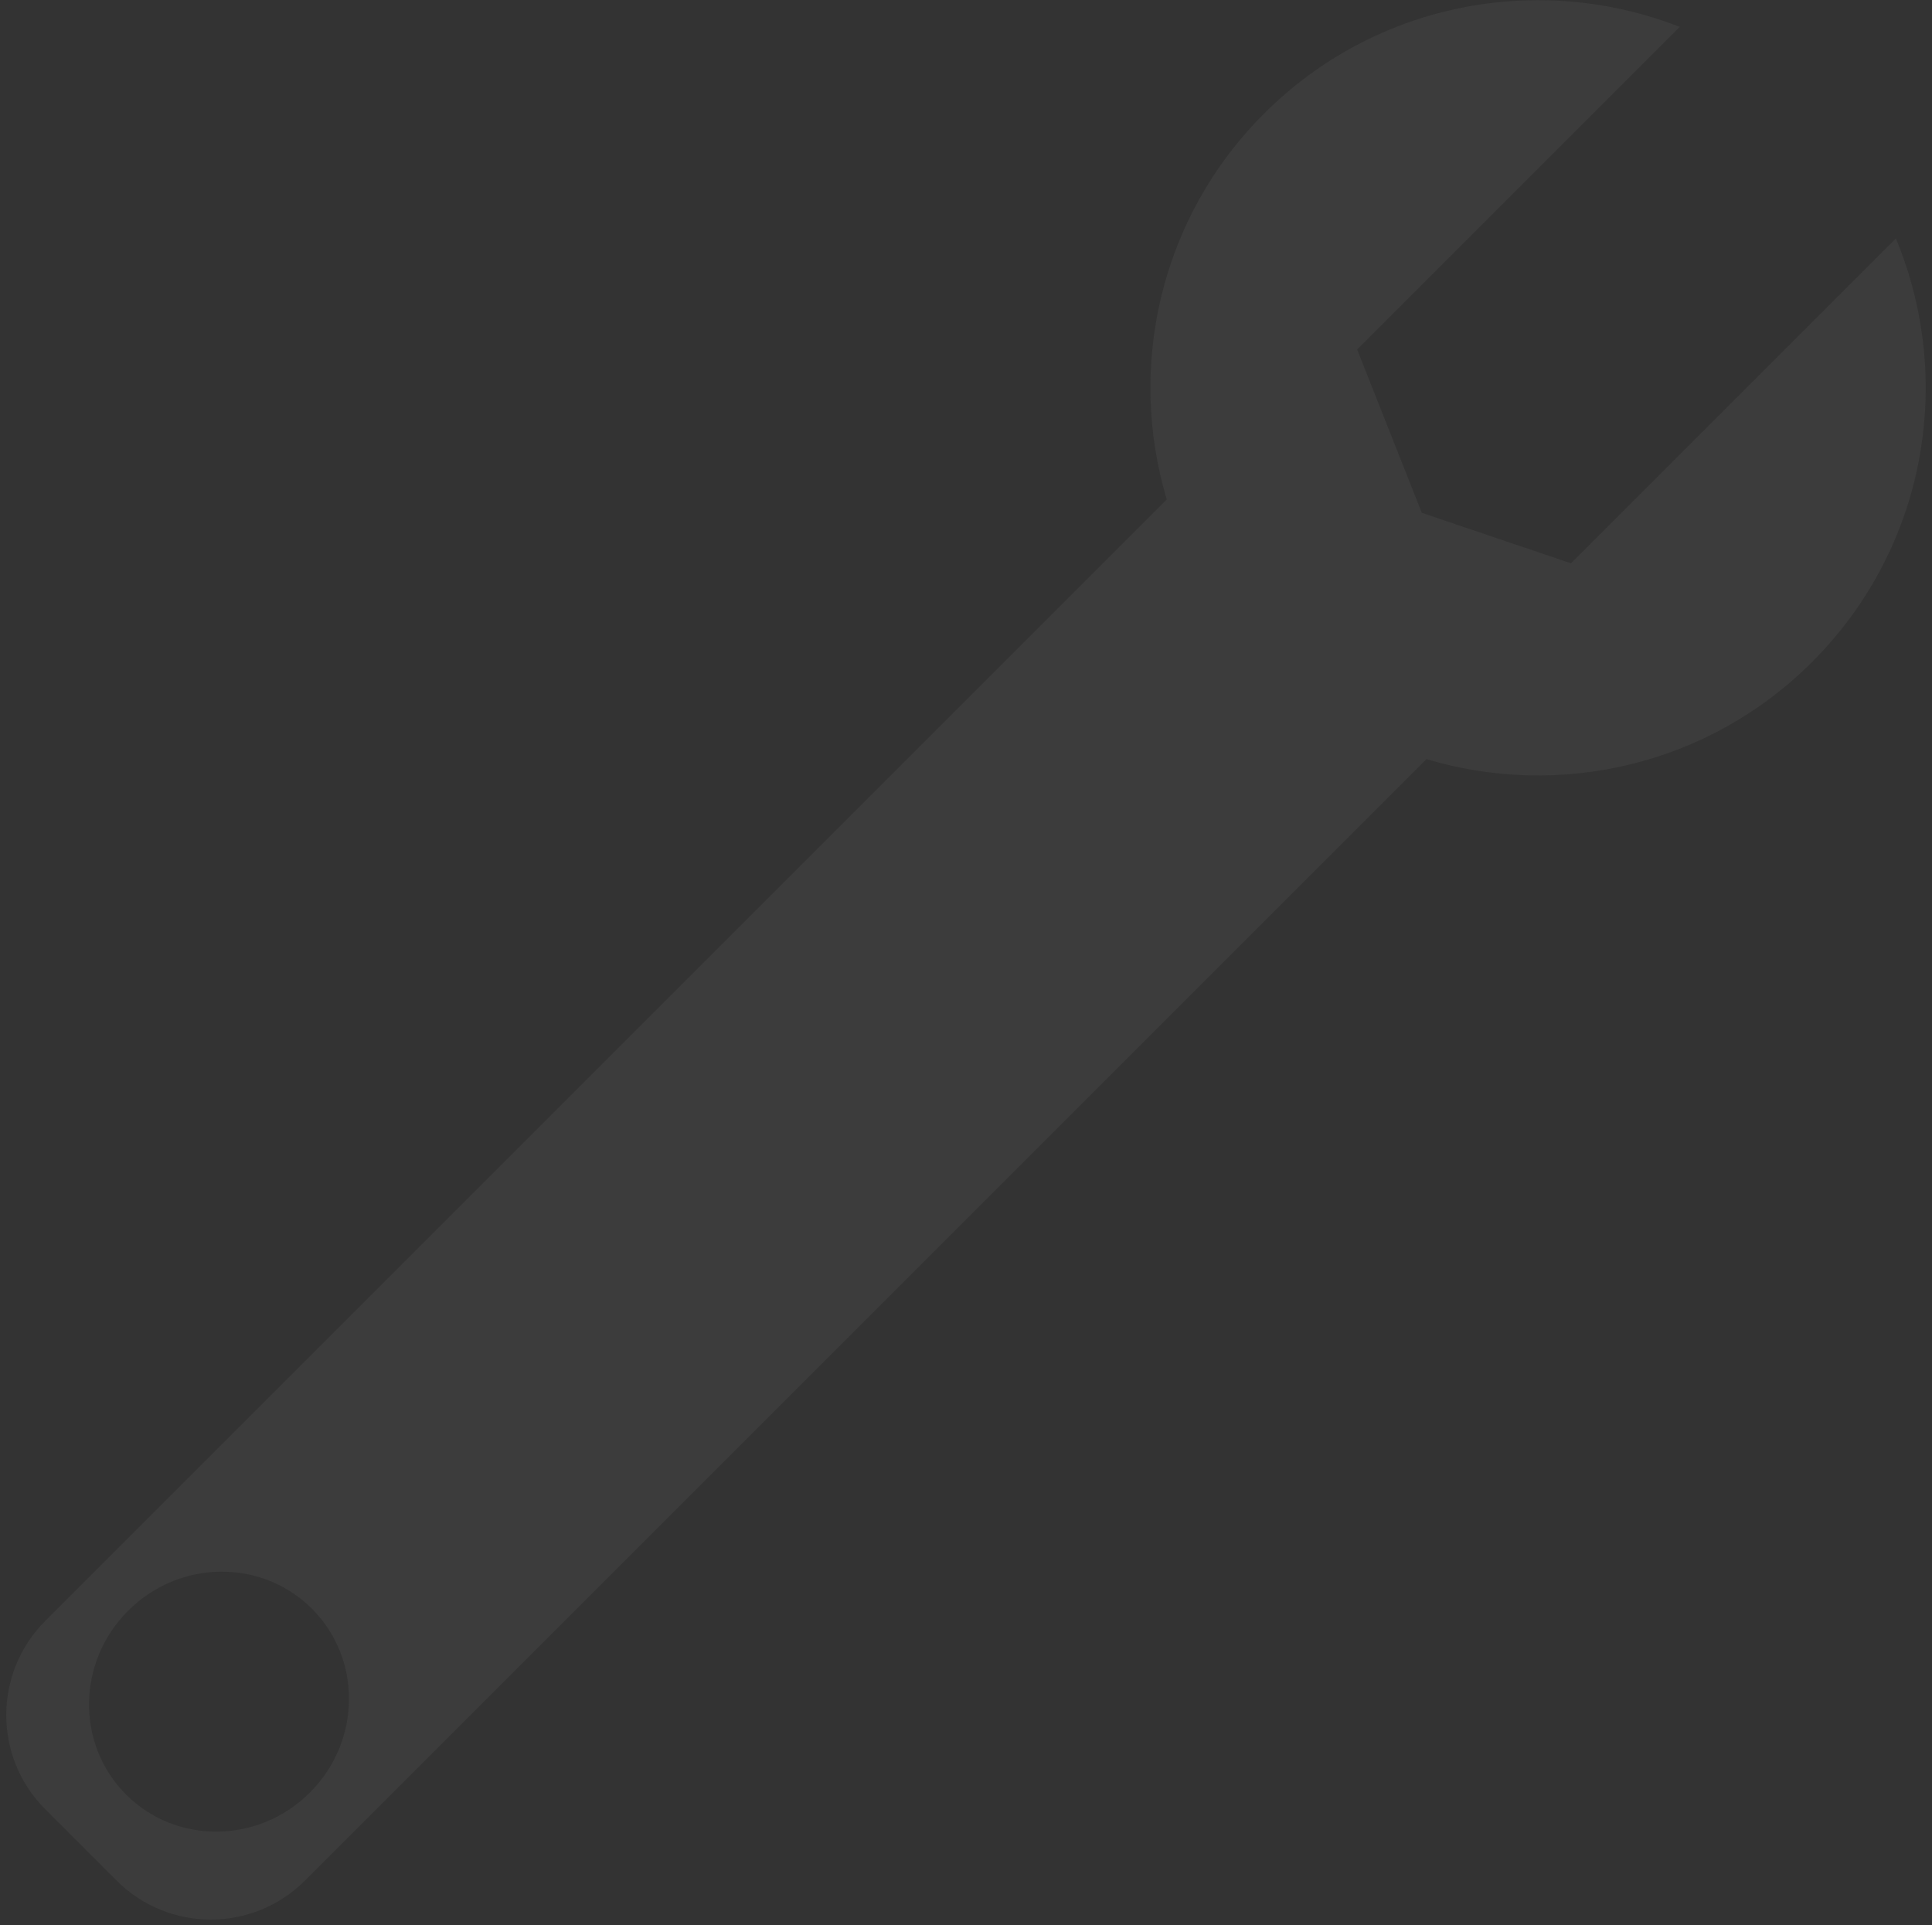 <svg width="290" height="289" viewBox="0 0 290 289" fill="none" xmlns="http://www.w3.org/2000/svg">
<rect x="0" y="0" width="290" height="289" fill="#333333" stroke="none"/>
<path d="M189.721 17.07C206.593 0.198 231.25 -4.147 252.131 4.035L203.711 52.456L213.422 76.978L235.805 84.549L284.573 35.781C293.388 56.906 289.201 82.173 272.012 99.362C256.34 115.033 233.952 119.896 214.112 113.951L45.778 282.285C37.968 290.096 25.304 290.096 17.494 282.285L6.798 271.59C-1.012 263.779 -1.012 251.116 6.798 243.305L175.132 74.971C169.187 55.131 174.049 32.743 189.721 17.07ZM19.232 241.786C11.53 249.488 11.393 261.841 18.928 269.376C26.463 276.91 38.815 276.774 46.517 269.072C54.219 261.37 54.355 249.018 46.821 241.483C39.286 233.948 26.934 234.084 19.232 241.786Z" fill="#EEEEEE" fill-opacity="0.05"/>
</svg>
